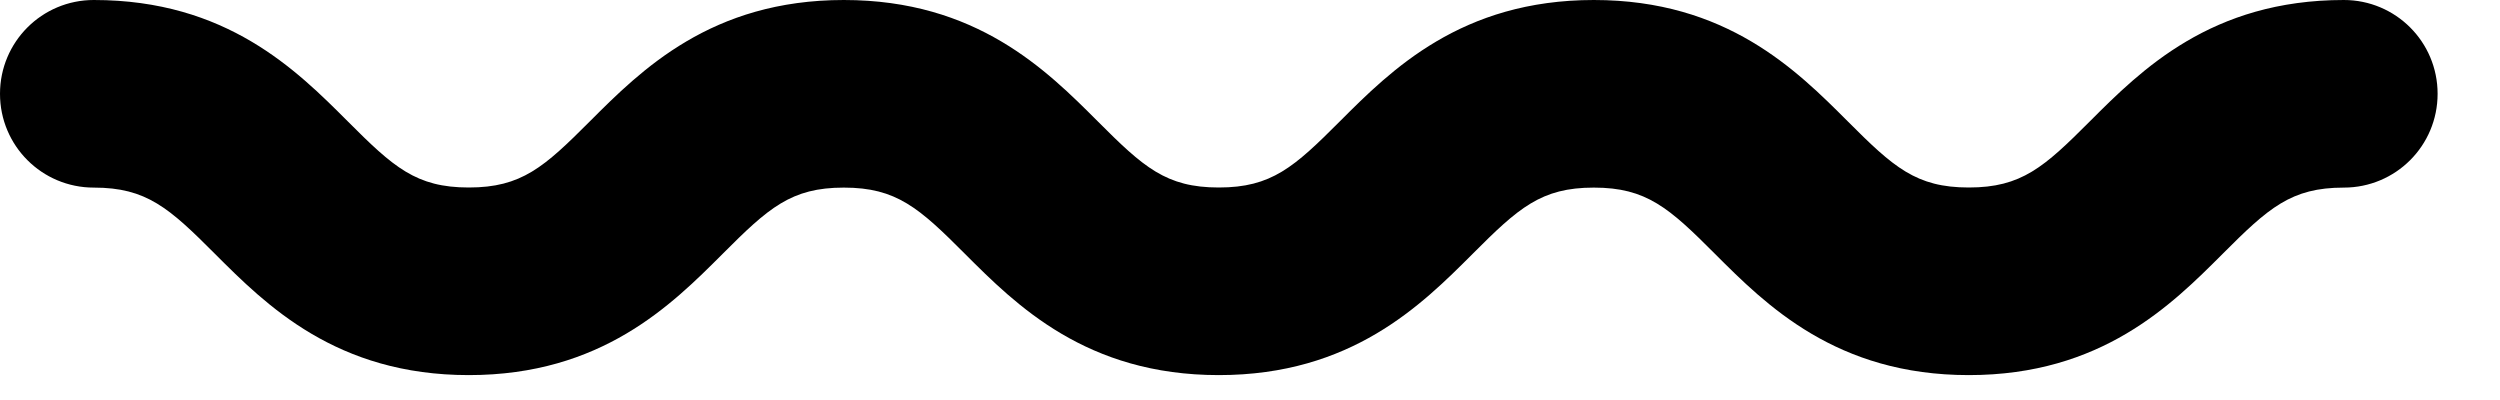 <?xml version="1.0" encoding="UTF-8" standalone="no"?>
<svg width="25px" height="4px" viewBox="0 0 25 4" version="1.1" xmlns="http://www.w3.org/2000/svg" xmlns:xlink="http://www.w3.org/1999/xlink" xmlns:sketch="http://www.bohemiancoding.com/sketch/ns">
    <!-- Generator: Sketch 3.2.1 (9971) - http://www.bohemiancoding.com/sketch -->
    <title>Shape</title>
    <desc>Created with Sketch.</desc>
    <defs></defs>
    <g id="Page-1" stroke="none" stroke-width="1" fill="none" fill-rule="evenodd" sketch:type="MSPage">
        <path d="M0.938,1.876 C1.465,1.876 1.691,2.079 2.15,2.539 C2.661,3.05 3.362,3.751 4.688,3.751 C6.014,3.751 6.715,3.05 7.226,2.539 C7.685,2.079 7.911,1.876 8.438,1.876 C8.965,1.876 9.191,2.079 9.65,2.539 C10.161,3.05 10.862,3.751 12.188,3.751 C13.514,3.751 14.215,3.05 14.726,2.539 C15.185,2.079 15.411,1.876 15.938,1.876 C16.465,1.876 16.691,2.079 17.15,2.539 C17.661,3.05 18.362,3.751 19.688,3.751 C21.014,3.751 21.715,3.05 22.226,2.539 C22.685,2.079 22.911,1.876 23.438,1.876 C23.957,1.876 24.376,1.457 24.376,0.938 C24.376,0.419 23.957,0 23.438,0 C22.112,0 21.411,0.701 20.9,1.212 C20.441,1.672 20.215,1.875 19.688,1.875 C19.161,1.875 18.935,1.672 18.476,1.212 C17.965,0.701 17.264,0 15.938,0 C14.612,0 13.911,0.701 13.4,1.212 C12.941,1.672 12.715,1.875 12.188,1.875 C11.661,1.875 11.435,1.672 10.976,1.212 C10.465,0.701 9.764,0 8.438,0 C7.112,0 6.411,0.701 5.9,1.212 C5.441,1.672 5.215,1.875 4.688,1.875 C4.161,1.875 3.935,1.672 3.476,1.212 C2.965,0.701 2.264,0 0.938,0 C0.419,0 0,0.419 0,0.938 C0,1.457 0.419,1.876 0.938,1.876 L0.938,1.876 Z" id="Shape" fill="#000000" sketch:type="MSShapeGroup"></path>
    </g>
</svg>